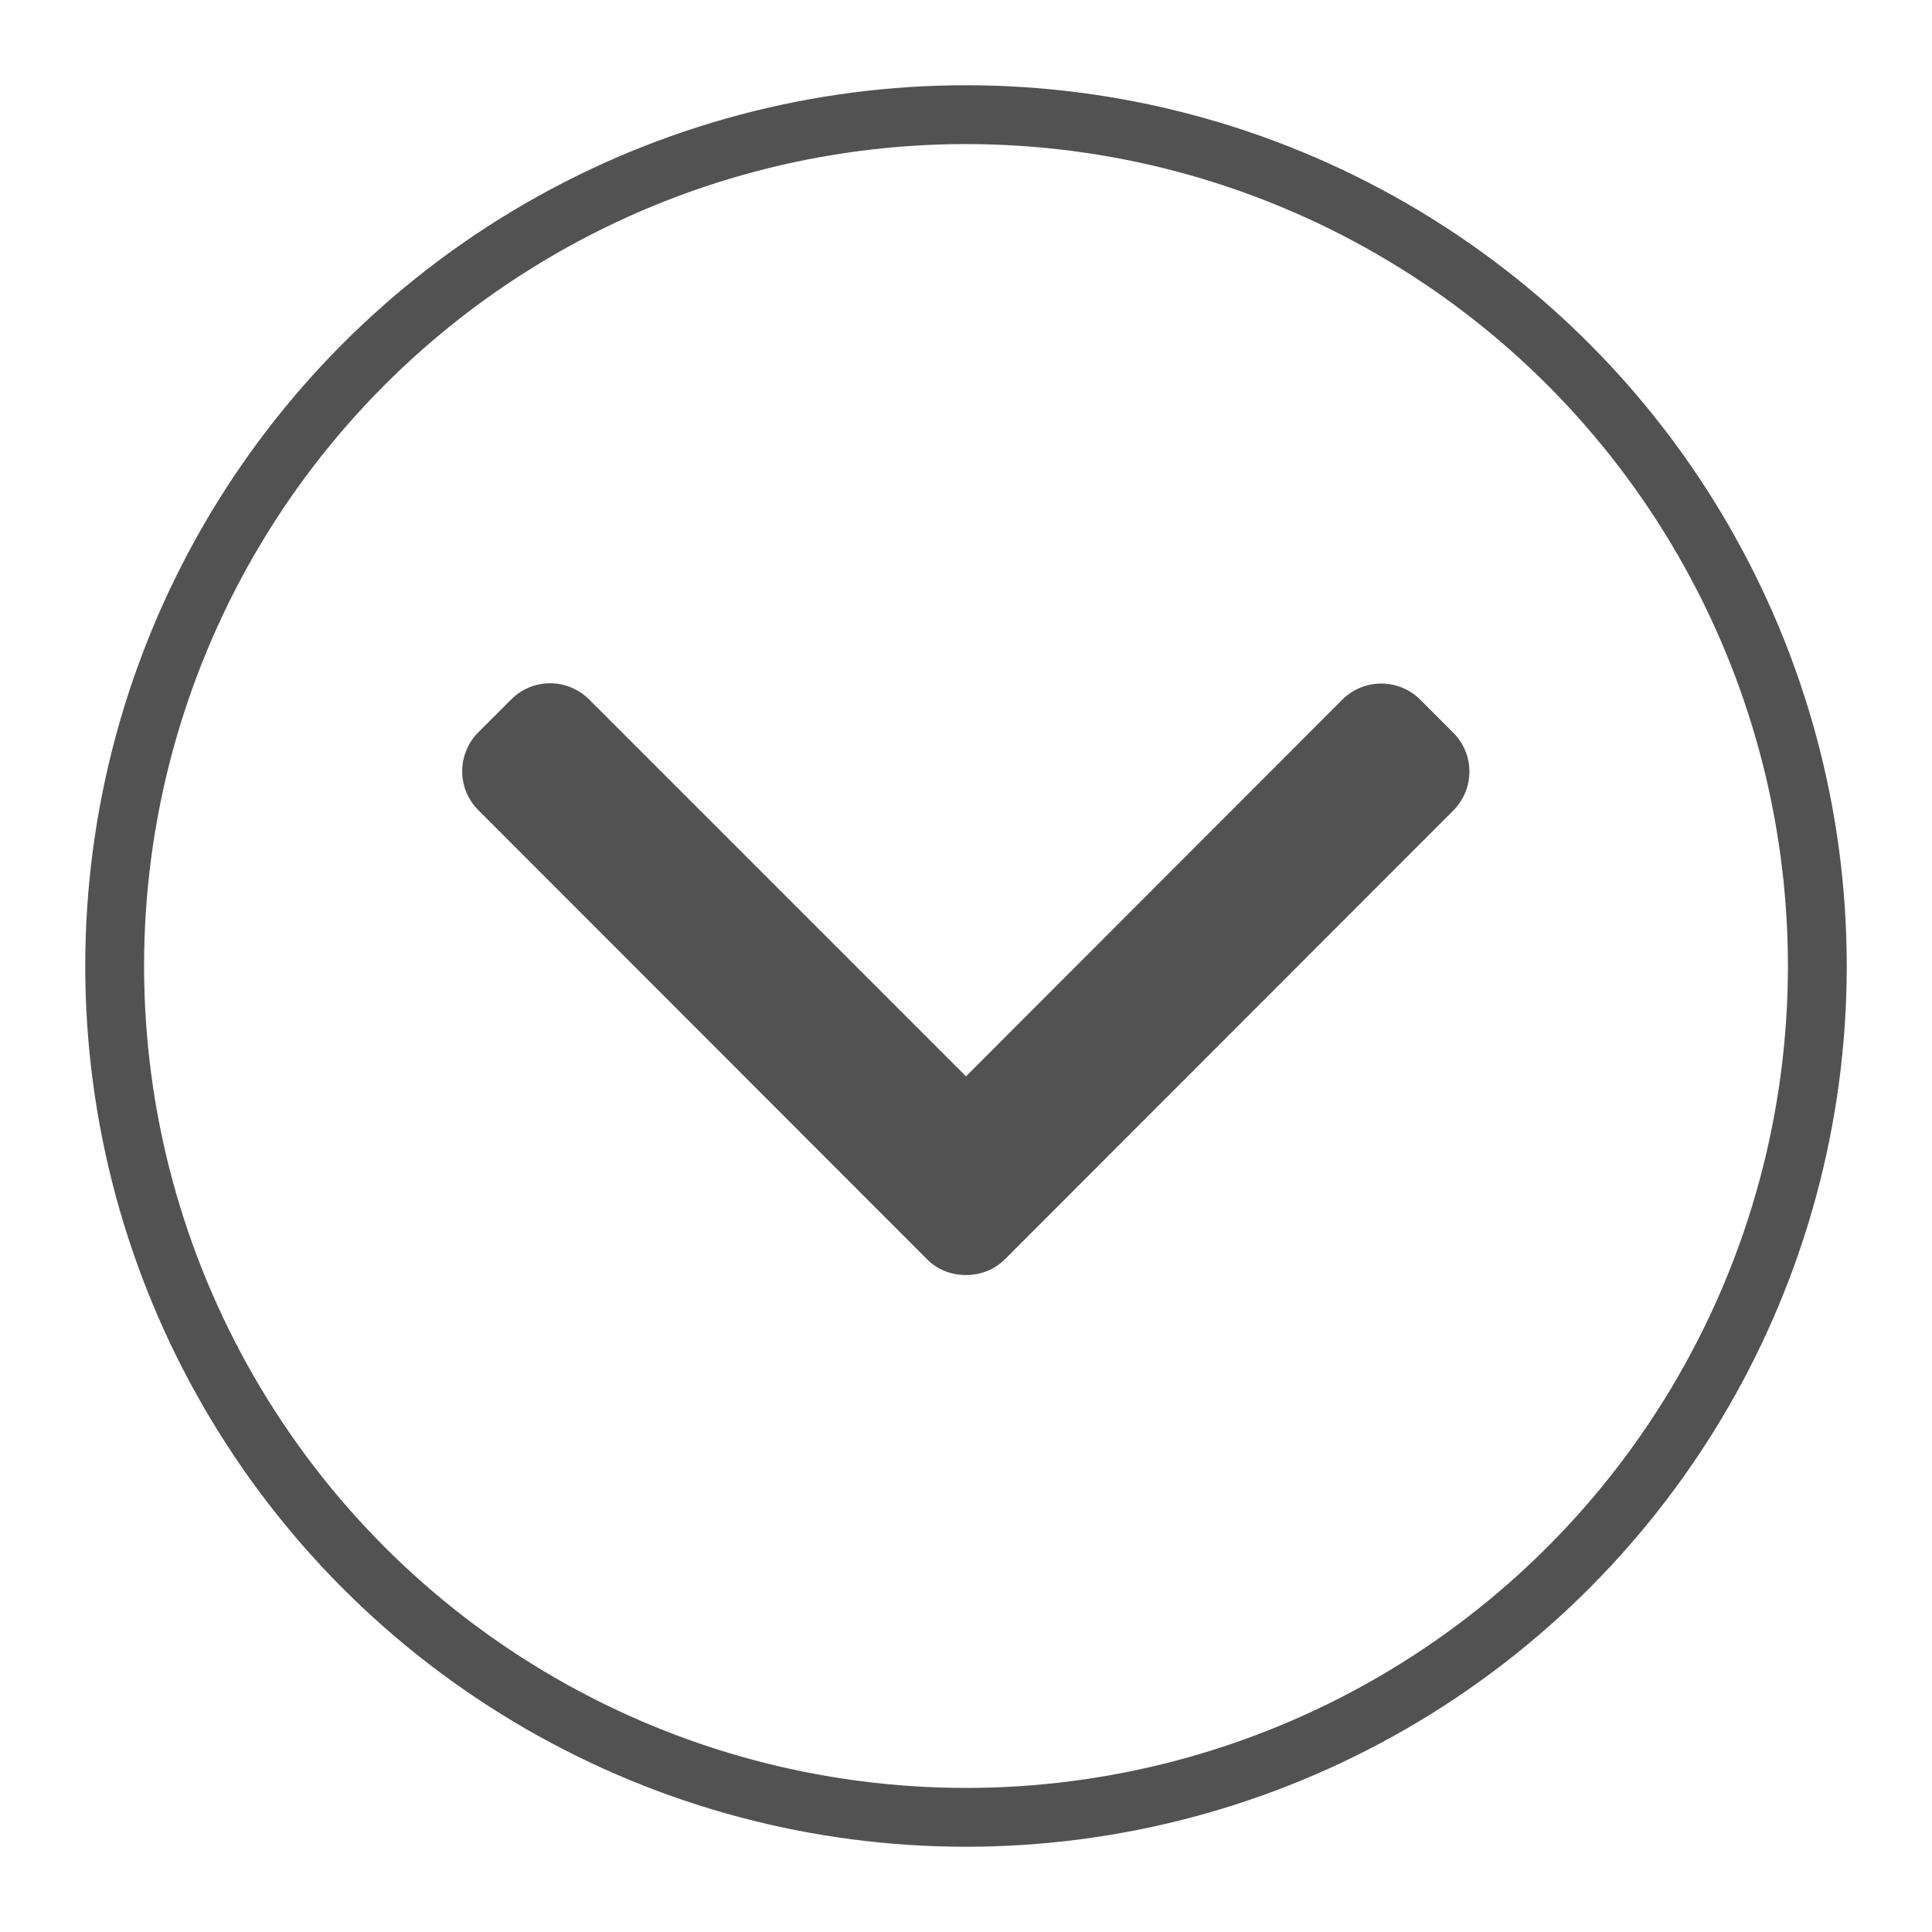 <?xml version="1.0" encoding="utf-8"?>
<!-- Generator: Adobe Illustrator 22.1.0, SVG Export Plug-In . SVG Version: 6.00 Build 0)  -->
<svg version="1.1" id="Layer_1" xmlns="http://www.w3.org/2000/svg" xmlns:xlink="http://www.w3.org/1999/xlink" x="0px" y="0px"
	 viewBox="0 0 492 492" style="enable-background:new 0 0 492 492;" xml:space="preserve">
<style type="text/css">
	.st0{fill:#525252;}
	.st1{fill:none;stroke:#525252;stroke-width:14.982;stroke-miterlimit:10;}
</style>
<g>
	<g>
		<path class="st0" d="M246,274.1l-96-96c-2.6-2.6-6.2-4.1-9.9-4.1c-3.8,0-7.3,1.5-9.9,4.1l-8.4,8.4c-2.6,2.6-4.1,6.2-4.1,9.9
			c0,3.8,1.5,7.3,4.1,9.9L236,320.6c2.6,2.7,6.2,4.1,10,4.1c3.8,0,7.3-1.4,10-4.1l114.1-114.2c2.6-2.6,4.1-6.2,4.1-9.9
			c0-3.8-1.5-7.3-4.1-9.9l-8.4-8.4c-5.5-5.5-14.4-5.5-19.9,0L246,274.1z"/>
	</g>
</g>
<circle class="st1" cx="246" cy="246" r="216.8"/>
</svg>
